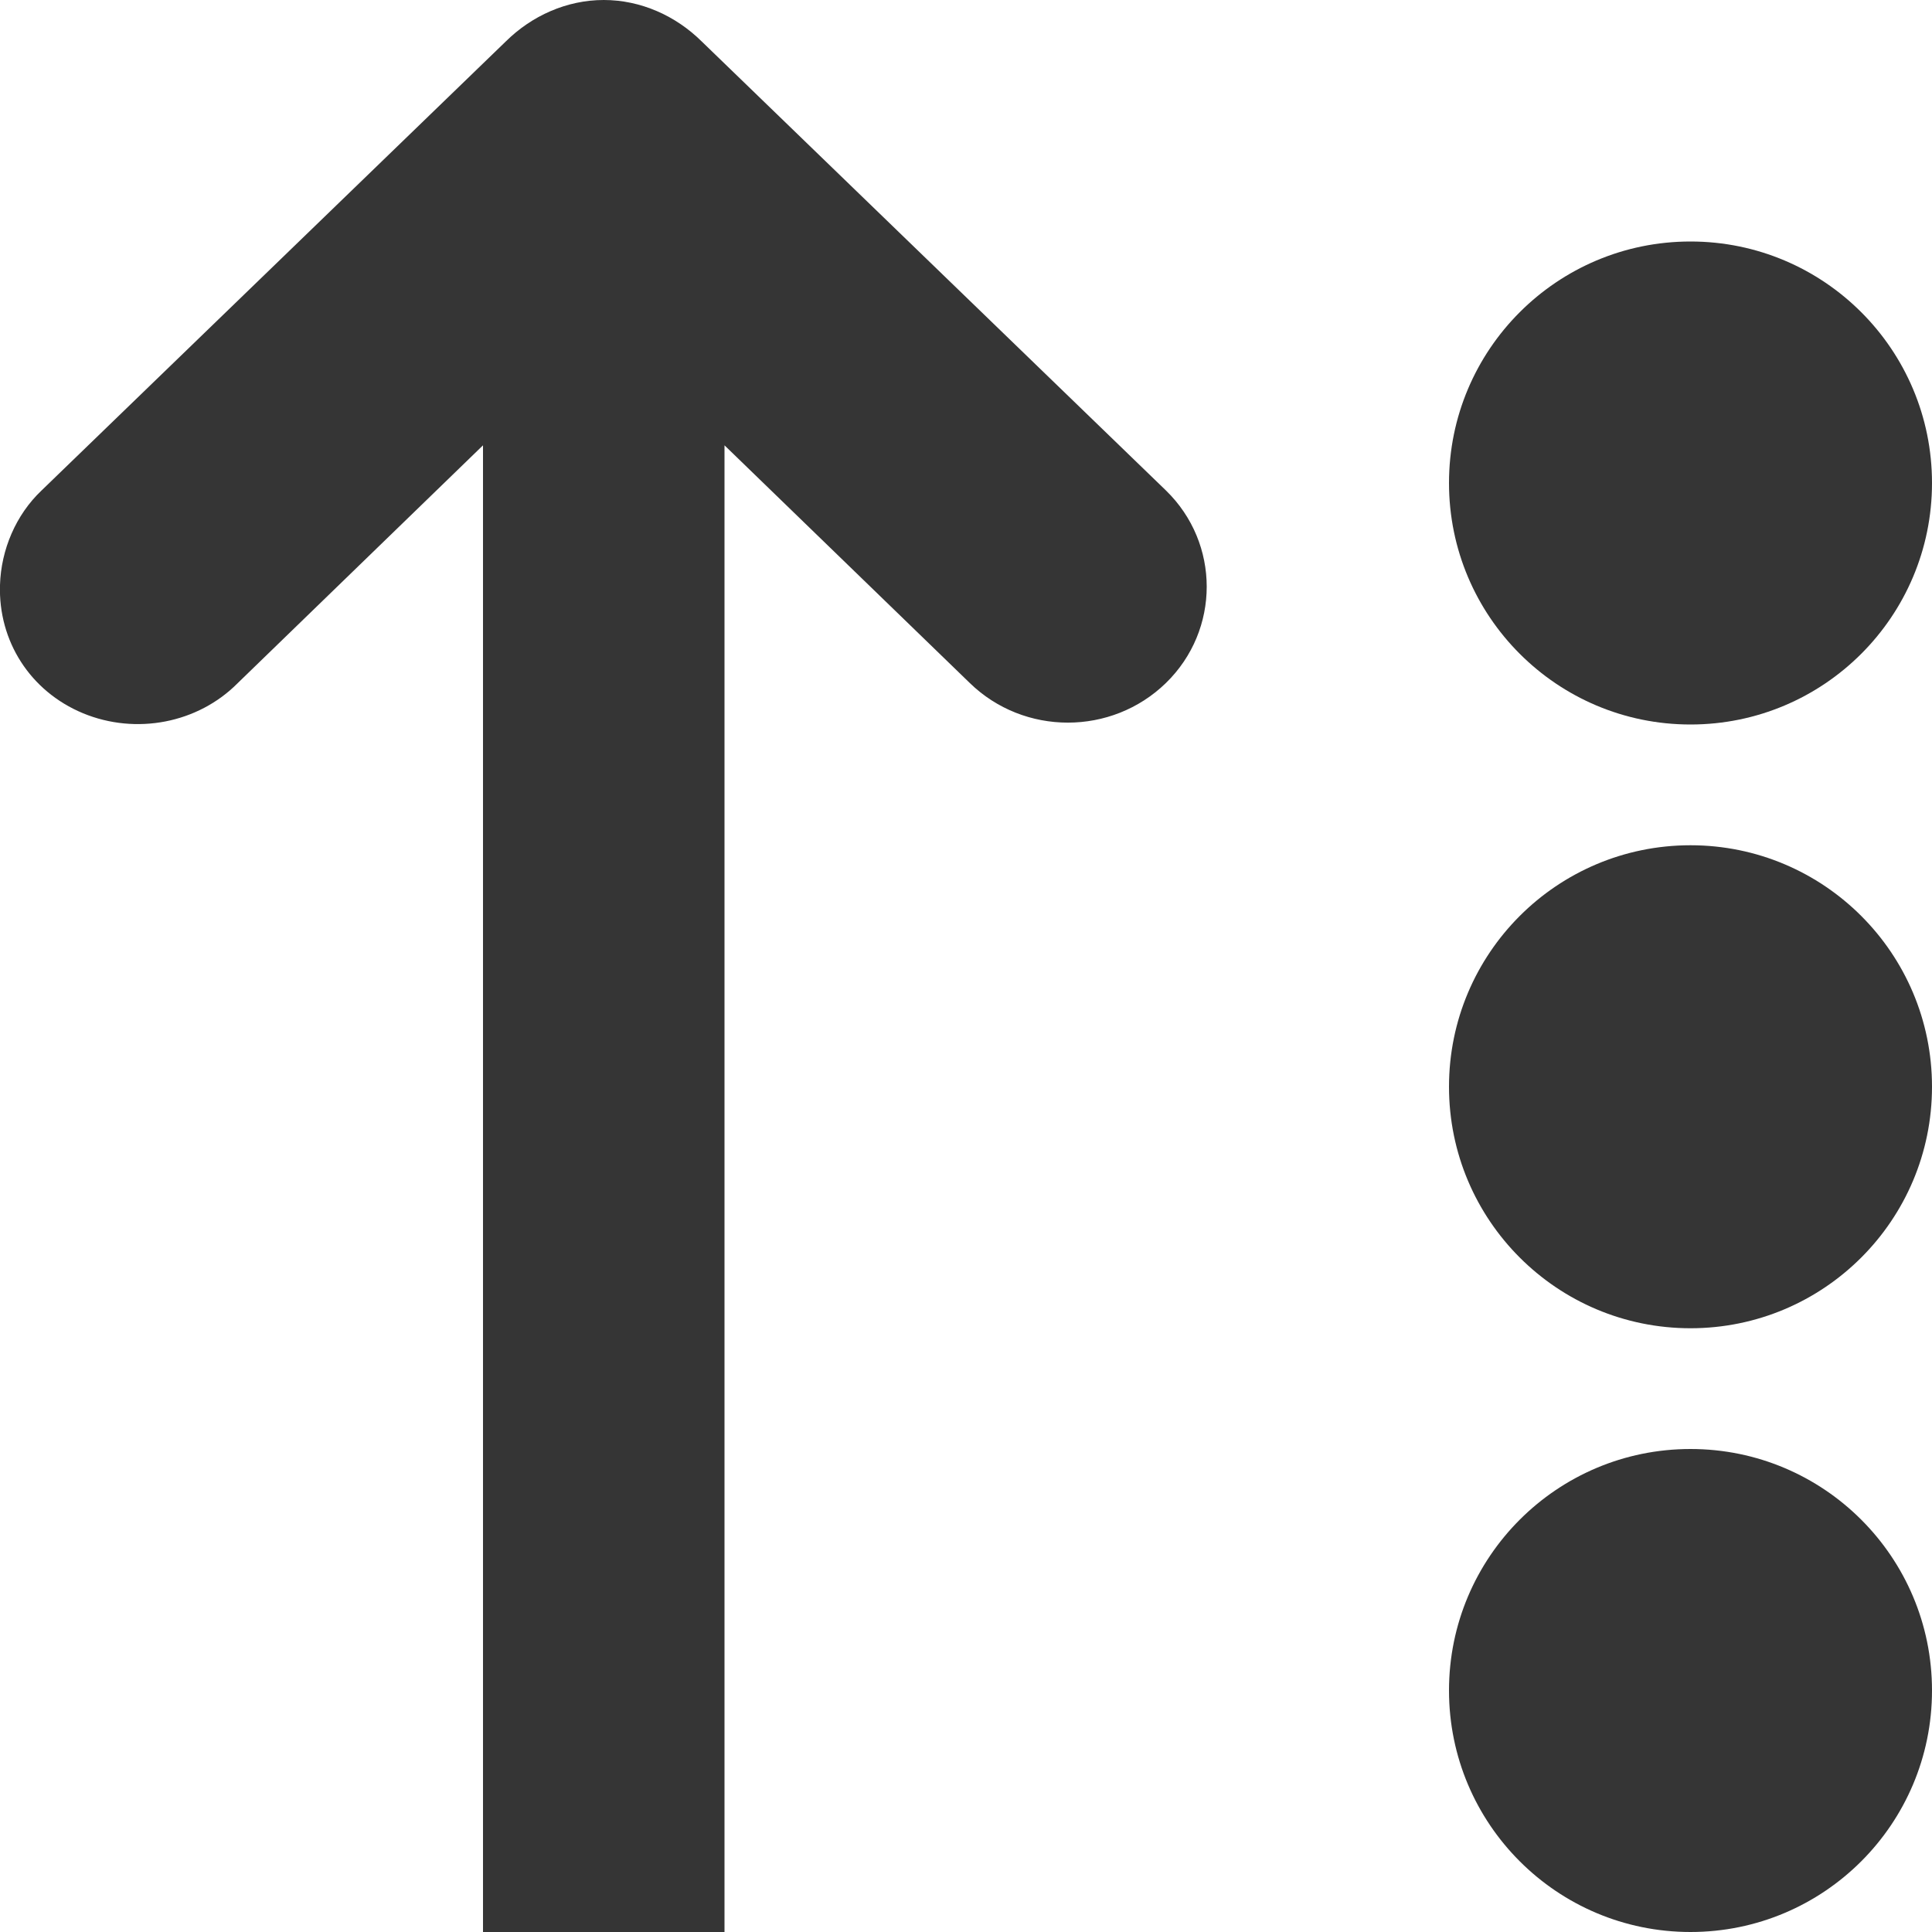 <?xml version="1.0" encoding="UTF-8" standalone="no"?>
<!-- Created with Inkscape (http://www.inkscape.org/) -->

<svg
   xmlns:dc="http://purl.org/dc/elements/1.1/"
   xmlns:cc="http://creativecommons.org/ns#"
   xmlns:rdf="http://www.w3.org/1999/02/22-rdf-syntax-ns#"
   xmlns:svg="http://www.w3.org/2000/svg"
   xmlns="http://www.w3.org/2000/svg"
   xmlns:sodipodi="http://sodipodi.sourceforge.net/DTD/sodipodi-0.dtd"
   xmlns:inkscape="http://www.inkscape.org/namespaces/inkscape"
   id="svg7384"
   style="enable-background:new"
   height="16"
   width="16"
   version="1.1"
   inkscape:version="0.91 r"
   sodipodi:docname="view-sort-descending-symbolic.svg">
  <sodipodi:namedview
     pagecolor="#ffffff"
     bordercolor="#666666"
     borderopacity="1"
     objecttolerance="10"
     gridtolerance="10"
     guidetolerance="10"
     inkscape:pageopacity="0"
     inkscape:pageshadow="2"
     inkscape:window-width="1920"
     inkscape:window-height="1056"
     id="namedview11"
     showgrid="true"
     inkscape:zoom="14.75"
     inkscape:cx="7.9847017"
     inkscape:cy="8.00101"
     inkscape:window-x="0"
     inkscape:window-y="24"
     inkscape:window-maximized="1"
     inkscape:current-layer="svg7384">
    <inkscape:grid
       type="xygrid"
       id="grid4167" />
  </sodipodi:namedview>
  <title
     id="title8473">Paper Symbolic Icon Theme</title>
  <defs
     id="defs7386">
    <filter
       id="filter7554"
       color-interpolation-filters="sRGB">
      <feBlend
         id="feBlend7556"
         in2="BackgroundImage"
         mode="darken" />
    </filter>
  </defs>
  <g
     transform="matrix(-1,0,0,1,16,0)"
     id="g4141"
     style="fill:#353535;fill-opacity:1">
    <path
       inkscape:connector-curvature="0"
       style="fill:#353535;fill-opacity:1"
       d="M 11,0 C 10.694,0 10.404,0.13 10.188,0.344 L 6.344,4.062 c -0.45,0.438 -0.45,1.155 0,1.594 0.45,0.438 1.175,0.438 1.625,0 L 10,3.688 10,10 l 0,6 2,0 0,-6 0,-6.312 2.031,1.969 c 0.33,0.333 0.843,0.431 1.281,0.25 C 15.751,5.725 16.015,5.308 16,4.844 15.991,4.552 15.869,4.264 15.656,4.062 L 11.812,0.344 C 11.596,0.13 11.306,0 11,0 Z"
       id="path4143" />
  </g>
  <g
     style="fill:#353535;fill-opacity:1;fill-rule:evenodd"
     transform="matrix(-1,0,0,1,16,1)"
     id="g4145">
    <path
       inkscape:connector-curvature="0"
       d="M 6,2.5 C 6,3.881 4.881,5 3.5,5 2.119,5 1,3.881 1,2.5 1,1.119 2.119,0 3.5,0 4.881,0 6,1.119 6,2.5 Z"
       transform="matrix(0.8,0,0,0.8,-0.8,1)"
       id="path4147"
       style="fill:#353535;fill-opacity:1" />
    <path
       inkscape:connector-curvature="0"
       d="M 6,2.5 C 6,3.881 4.881,5 3.5,5 2.119,5 1,3.881 1,2.5 1,1.119 2.119,0 3.5,0 4.881,0 6,1.119 6,2.5 Z"
       transform="matrix(0.8,0,0,0.8,-0.8,6)"
       id="path4149"
       style="fill:#353535;fill-opacity:1" />
    <path
       inkscape:connector-curvature="0"
       d="M 6,2.5 C 6,3.881 4.881,5 3.5,5 2.119,5 1,3.881 1,2.5 1,1.119 2.119,0 3.5,0 4.881,0 6,1.119 6,2.5 Z"
       transform="matrix(0.8,0,0,0.8,-0.8,11)"
       id="path4151"
       style="fill:#353535;fill-opacity:1" />
  </g>
</svg>
